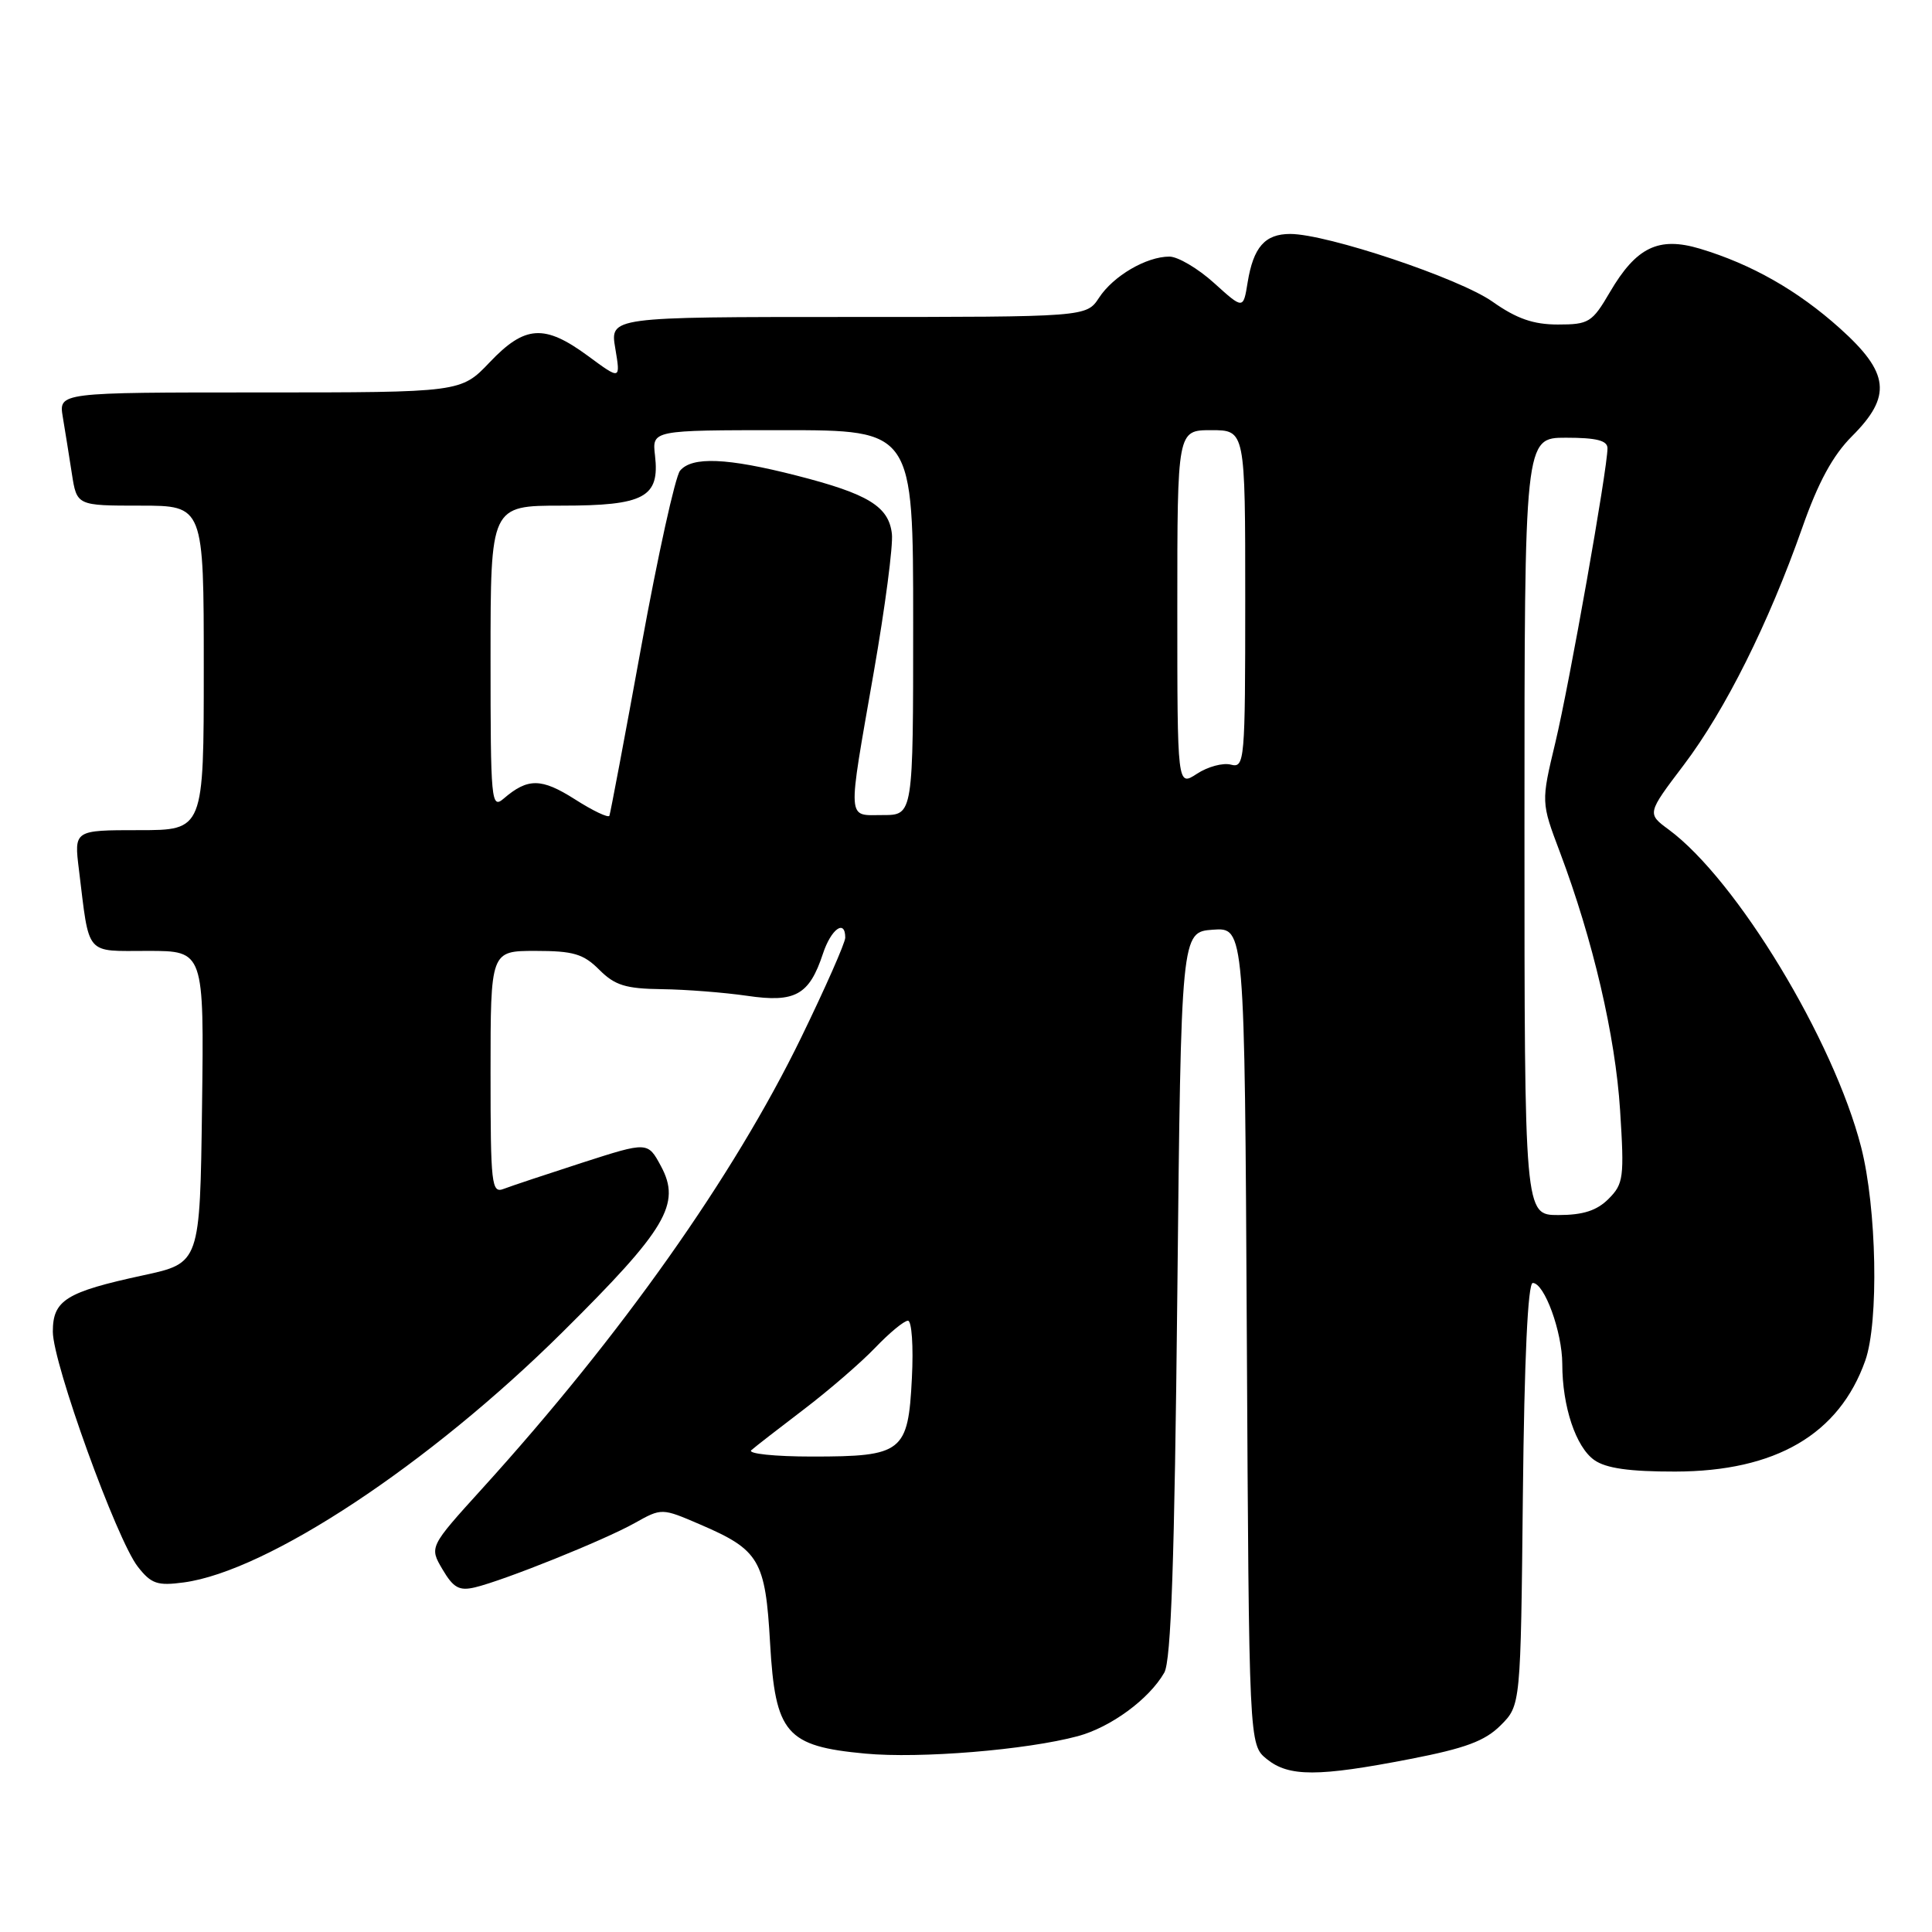 <?xml version="1.0" encoding="UTF-8" standalone="no"?>
<!DOCTYPE svg PUBLIC "-//W3C//DTD SVG 1.1//EN" "http://www.w3.org/Graphics/SVG/1.1/DTD/svg11.dtd" >
<svg xmlns="http://www.w3.org/2000/svg" xmlns:xlink="http://www.w3.org/1999/xlink" version="1.1" viewBox="0 0 256 256">
 <g >
 <path fill="currentColor"
d=" M 186.84 233.08 C 194.17 231.66 196.75 230.70 198.84 228.62 C 201.50 225.96 201.50 225.96 201.79 197.98 C 201.98 180.07 202.45 170.00 203.10 170.00 C 204.64 170.00 207.00 176.48 207.01 180.72 C 207.01 186.38 208.81 191.75 211.26 193.47 C 212.81 194.56 215.92 195.00 221.97 194.99 C 235.28 194.97 243.70 190.06 247.16 180.28 C 248.97 175.16 248.68 160.07 246.61 152.00 C 242.97 137.81 230.11 116.57 221.12 109.93 C 218.23 107.80 218.23 107.80 223.11 101.36 C 228.61 94.09 234.35 82.59 238.80 69.95 C 240.92 63.90 242.86 60.34 245.40 57.80 C 250.71 52.49 250.37 49.41 243.80 43.51 C 238.21 38.49 232.07 35.00 225.24 32.95 C 219.77 31.32 216.82 32.74 213.32 38.71 C 210.97 42.73 210.53 43.00 206.43 43.00 C 203.18 43.00 200.96 42.23 197.76 39.97 C 193.36 36.87 175.83 31.00 170.96 31.00 C 167.61 31.00 166.08 32.75 165.32 37.41 C 164.74 41.00 164.74 41.00 160.87 37.50 C 158.74 35.57 156.07 34.00 154.95 34.00 C 151.90 34.00 147.52 36.56 145.63 39.45 C 143.95 42.00 143.95 42.00 112.39 42.00 C 80.82 42.00 80.82 42.00 81.53 46.17 C 82.23 50.35 82.23 50.35 77.92 47.17 C 72.14 42.92 69.56 43.09 64.89 48.00 C 61.08 52.00 61.08 52.00 34.43 52.00 C 7.78 52.00 7.78 52.00 8.32 55.25 C 8.62 57.04 9.16 60.41 9.52 62.75 C 10.18 67.00 10.18 67.00 18.59 67.00 C 27.00 67.00 27.00 67.00 27.00 88.50 C 27.00 110.00 27.00 110.00 18.41 110.00 C 9.81 110.00 9.81 110.00 10.46 115.25 C 11.88 126.81 11.19 126.00 19.60 126.00 C 27.04 126.00 27.04 126.00 26.77 146.68 C 26.50 167.36 26.50 167.36 19.00 168.98 C 8.73 171.20 7.00 172.28 7.00 176.45 C 7.00 180.64 15.47 204.05 18.27 207.61 C 20.04 209.87 20.86 210.15 24.35 209.68 C 35.44 208.19 56.86 194.04 74.55 176.50 C 88.30 162.87 90.28 159.53 87.58 154.52 C 85.83 151.27 85.83 151.27 77.16 154.06 C 72.40 155.60 67.71 157.16 66.75 157.53 C 65.13 158.16 65.00 157.04 65.00 142.11 C 65.00 126.00 65.00 126.00 70.95 126.00 C 75.97 126.00 77.30 126.39 79.41 128.50 C 81.48 130.57 82.91 131.01 87.70 131.07 C 90.89 131.11 95.97 131.51 99.00 131.95 C 105.37 132.89 107.23 131.85 109.04 126.38 C 110.12 123.09 112.00 121.74 112.00 124.25 C 111.99 124.94 109.36 130.90 106.15 137.50 C 97.20 155.88 82.30 176.96 63.90 197.24 C 56.88 204.98 56.88 204.98 58.64 207.96 C 60.08 210.40 60.85 210.83 62.95 210.33 C 66.86 209.39 80.06 204.08 84.09 201.82 C 87.68 199.81 87.68 199.81 92.77 202.00 C 100.62 205.37 101.42 206.72 102.04 217.73 C 102.73 229.72 104.15 231.38 114.64 232.36 C 121.92 233.04 136.01 231.88 142.82 230.05 C 147.19 228.87 152.26 225.15 154.27 221.64 C 155.18 220.07 155.63 206.81 156.00 171.50 C 156.50 123.50 156.50 123.50 160.71 123.19 C 164.92 122.89 164.92 122.89 165.21 177.03 C 165.50 231.18 165.50 231.18 167.86 233.09 C 170.78 235.45 174.64 235.45 186.84 233.08 Z  M 99.55 192.16 C 100.07 191.70 103.20 189.27 106.50 186.76 C 109.80 184.25 114.05 180.58 115.95 178.60 C 117.84 176.62 119.80 175.00 120.31 175.00 C 120.81 175.00 121.05 178.40 120.83 182.60 C 120.34 192.43 119.61 193.00 107.61 193.00 C 102.65 193.00 99.03 192.62 99.55 192.16 Z  M 202.00 109.50 C 202.00 58.00 202.00 58.00 207.50 58.00 C 211.55 58.00 213.00 58.37 213.00 59.40 C 213.00 62.12 207.96 90.59 206.09 98.40 C 204.20 106.30 204.20 106.30 206.69 112.90 C 211.08 124.56 214.04 137.25 214.67 147.11 C 215.24 156.03 215.13 156.87 213.14 158.86 C 211.59 160.41 209.77 161.00 206.50 161.00 C 202.00 161.00 202.00 161.00 202.00 109.50 Z  M 76.16 105.90 C 71.73 103.09 69.94 103.07 66.75 105.81 C 65.09 107.23 65.00 106.26 65.00 87.15 C 65.00 67.00 65.00 67.00 74.43 67.00 C 85.39 67.00 87.44 65.90 86.79 60.34 C 86.40 57.00 86.40 57.00 103.70 57.00 C 121.00 57.00 121.00 57.00 121.00 82.50 C 121.00 108.00 121.00 108.00 117.00 108.00 C 112.17 108.00 112.25 109.28 115.79 89.00 C 117.28 80.47 118.36 72.25 118.18 70.73 C 117.76 67.10 115.05 65.44 105.53 63.01 C 96.34 60.66 91.69 60.47 90.11 62.37 C 89.48 63.13 87.17 73.59 84.98 85.62 C 82.79 97.66 80.88 107.76 80.75 108.09 C 80.61 108.41 78.55 107.43 76.16 105.90 Z  M 156.00 80.62 C 156.00 57.00 156.00 57.00 160.50 57.00 C 165.00 57.00 165.00 57.00 165.00 79.41 C 165.00 100.92 164.92 101.79 163.10 101.32 C 162.06 101.04 160.03 101.59 158.60 102.53 C 156.00 104.23 156.00 104.23 156.00 80.62 Z "/>
</g>
</svg>